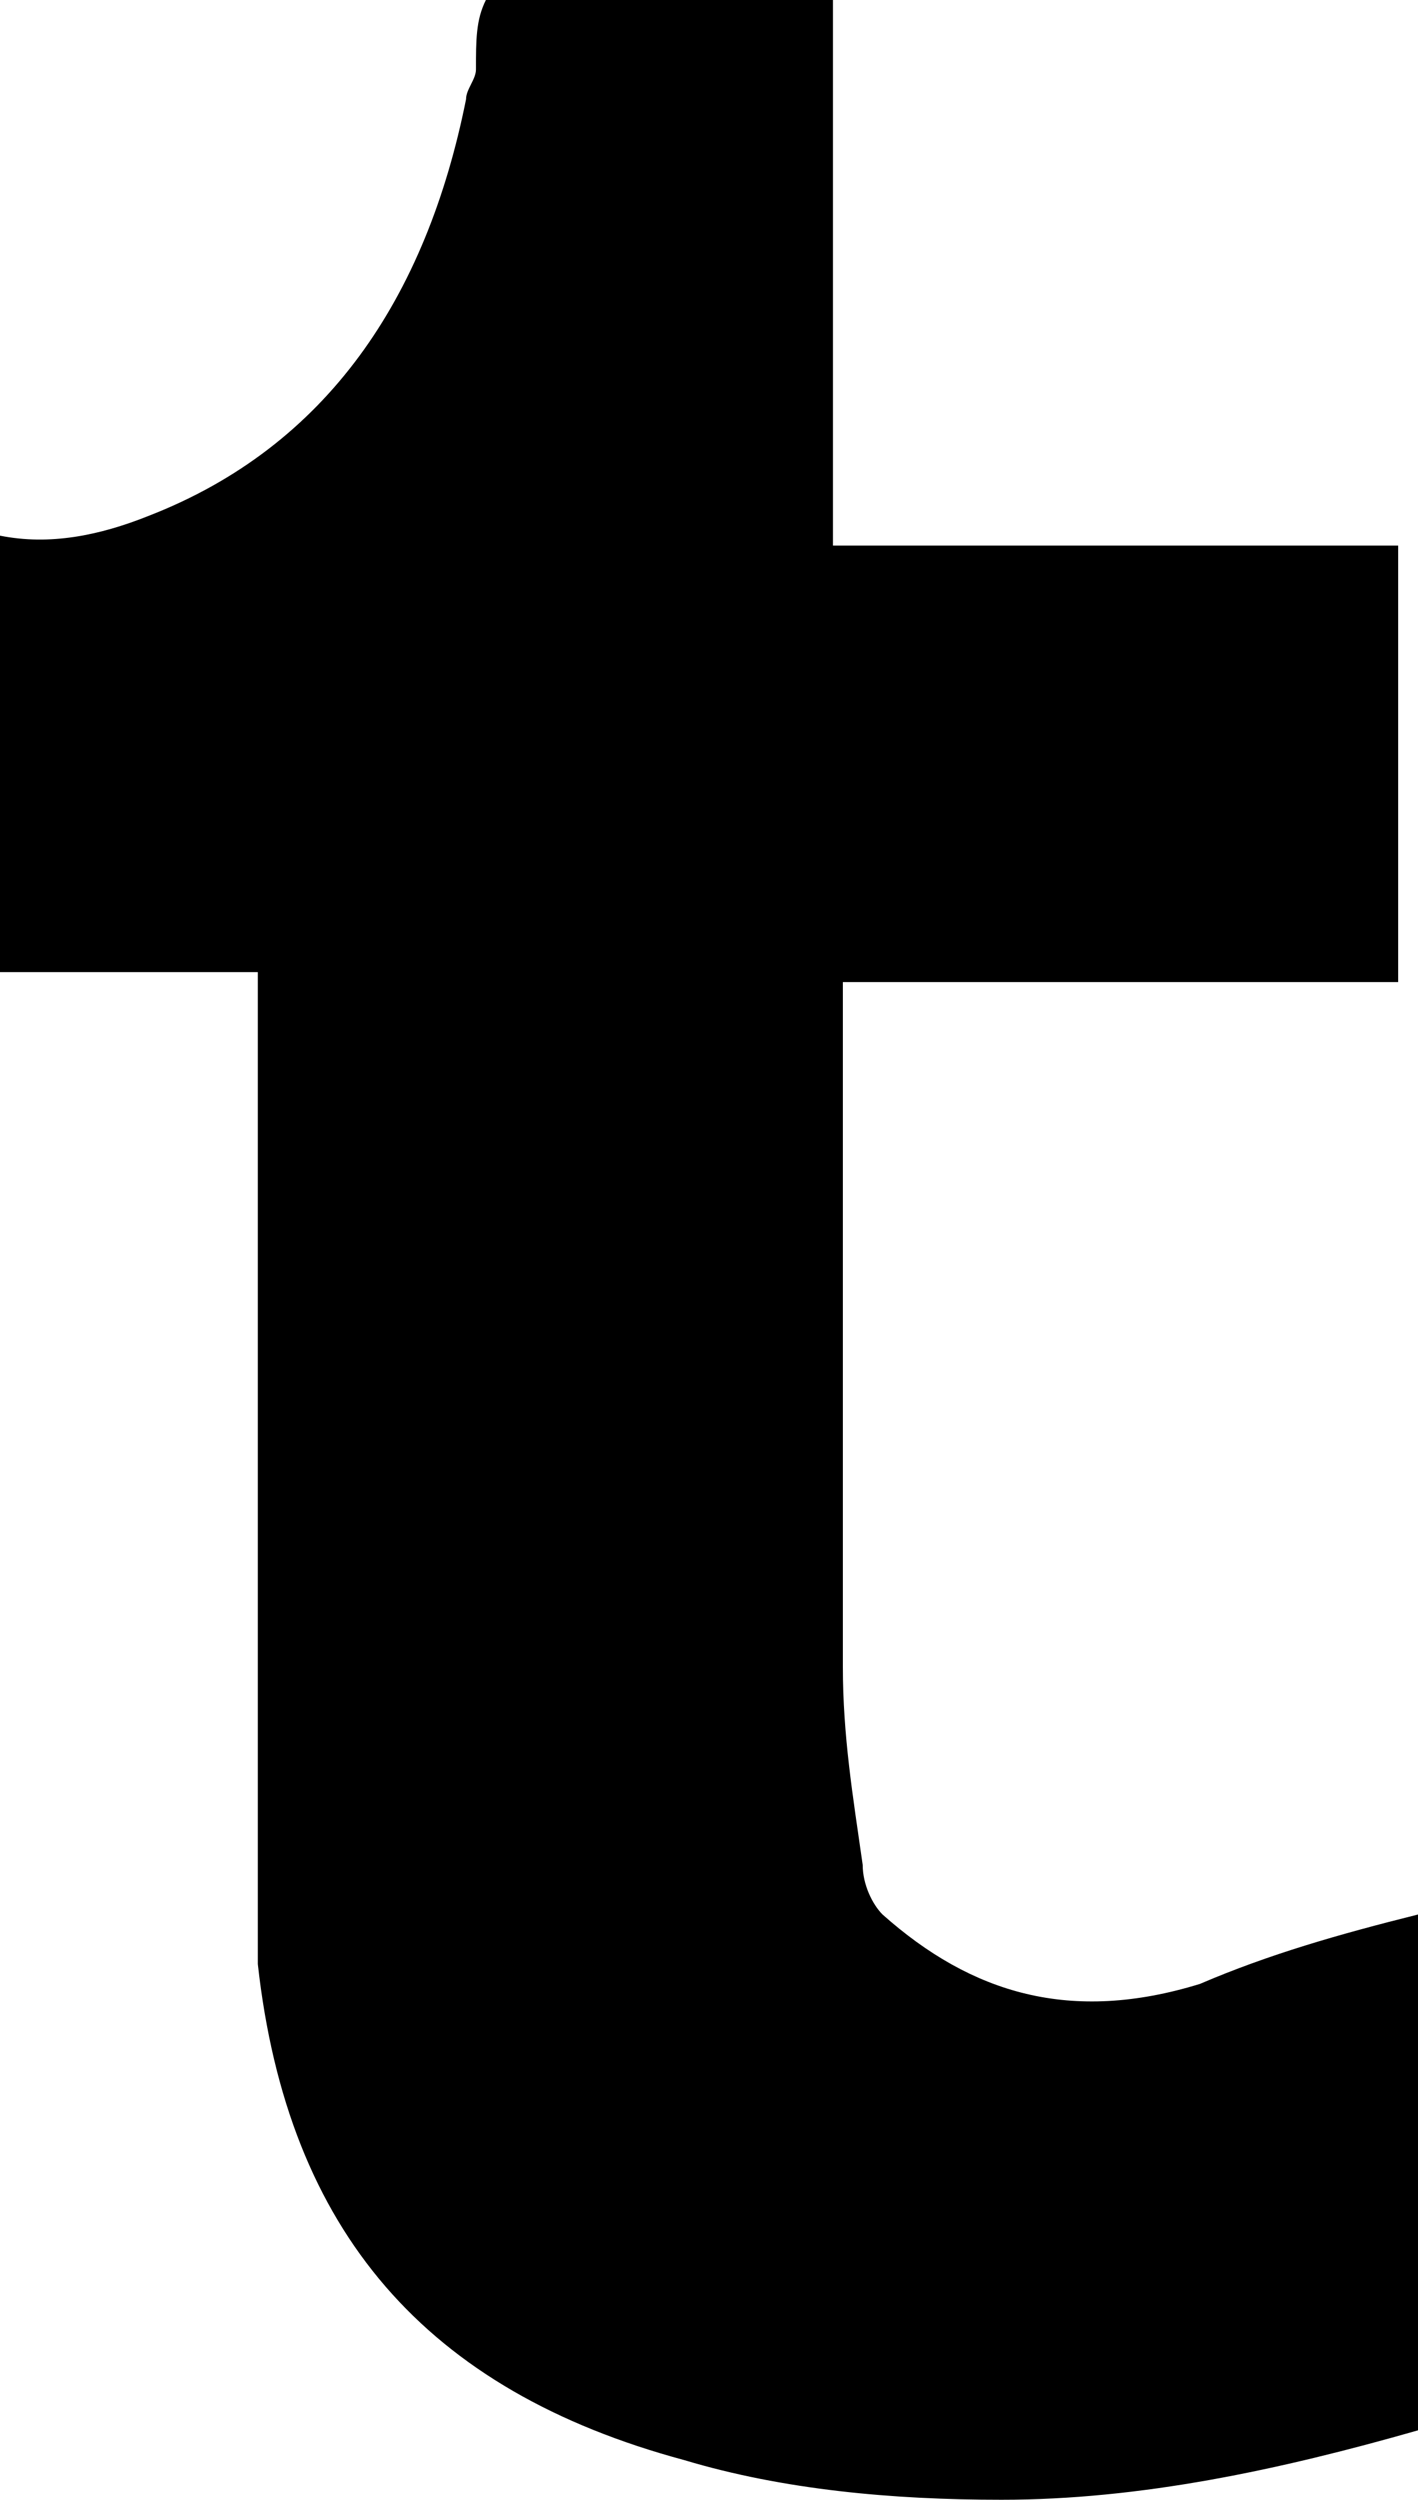 <?xml version="1.0" encoding="UTF-8" standalone="no"?>
<!-- Generator: Adobe Illustrator 23.0.0, SVG Export Plug-In . SVG Version: 6.00 Build 0)  -->

<svg
   xmlns:dc="http://purl.org/dc/elements/1.1/"
   xmlns:cc="http://creativecommons.org/ns#"
   xmlns:rdf="http://www.w3.org/1999/02/22-rdf-syntax-ns#"
   xmlns:svg="http://www.w3.org/2000/svg"
   xmlns="http://www.w3.org/2000/svg"
   xmlns:sodipodi="http://sodipodi.sourceforge.net/DTD/sodipodi-0.dtd"
   xmlns:inkscape="http://www.inkscape.org/namespaces/inkscape"
   version="1.1"
   id="Layer_1"
   x="0px"
   y="0px"
   viewBox="0 0 14.3 25.2"
   xml:space="preserve"
   sodipodi:docname="logo_tumblr.svg"
   width="14.3"
   height="25.2"
   inkscape:version="0.92.3 (2405546, 2018-03-11)"><defs
   id="defs1363" /><sodipodi:namedview
   pagecolor="#ffffff"
   bordercolor="black"
   borderopacity="1"
   objecttolerance="10"
   gridtolerance="10"
   guidetolerance="10"
   inkscape:pageopacity="0"
   inkscape:pageshadow="2"
   inkscape:window-width="1533"
   inkscape:window-height="845"
   id="namedview1361"
   showgrid="false"
   fit-margin-top="0"
   fit-margin-left="0"
   fit-margin-right="0"
   fit-margin-bottom="0"
   inkscape:zoom="6.58"
   inkscape:cx="7.1"
   inkscape:cy="12.6"
   inkscape:window-x="67"
   inkscape:window-y="27"
   inkscape:window-maximized="1"
   inkscape:current-layer="Layer_1" />
<style
   type="text/css"
   id="style1354">
	.st0{fill:black;}
</style>
<g
   id="g1358"
   transform="translate(-42.9,-37.4)">
	<path
   class="st0"
   d="m 51.3,42.9 v -5.5 h -3.5 c -0.1,0.2 -0.1,0.4 -0.1,0.7 0,0.1 -0.1,0.2 -0.1,0.3 -0.4,2 -1.4,3.5 -3.2,4.2 -0.5,0.2 -1,0.3 -1.5,0.2 v 4.4 h 2.6 c 0,6.2 0,9.4 0,9.6 v 0.4 c 0.3,2.7 1.7,4.3 4.3,5 1,0.3 2.1,0.4 3.2,0.4 1.4,0 2.8,-0.3 4.2,-0.7 v -5.2 c -0.8,0.2 -1.5,0.4 -2.2,0.7 -1.3,0.4 -2.3,0.1 -3.2,-0.7 -0.1,-0.1 -0.2,-0.3 -0.2,-0.5 -0.1,-0.7 -0.2,-1.3 -0.2,-2 V 47.3 H 57 v -4.4 z m 0,0"
   id="path1356"
   inkscape:connector-curvature="0"
   style="fill:black" />
</g>
</svg>